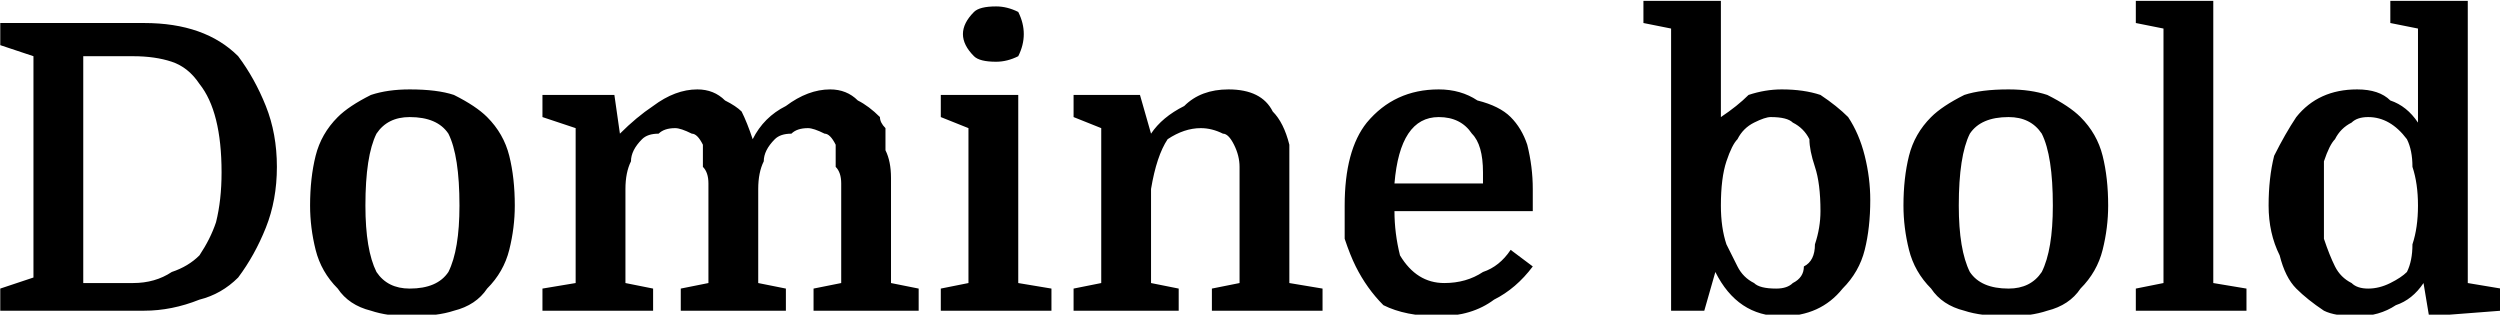 <svg xmlns="http://www.w3.org/2000/svg" viewBox="2.952 43.84 451.872 56.88"><path d="M18 95L27 95Q31 95 34 93Q37 92 39 90L39 90Q41 87 42 84Q43 80 43 75L43 75Q43 64 39 59L39 59Q37 56 34 55Q31 54 27 54L27 54L18 54L18 95ZM3 48L29 48Q40 48 46 54L46 54Q49 58 51 63Q53 68 53 74L53 74Q53 80 51 85Q49 90 46 94L46 94Q43 97 39 98Q34 100 29 100L29 100L3 100L3 96L9 94L9 54L3 52L3 48ZM96 81L96 81Q96 85 95 89Q94 93 91 96L91 96Q89 99 85 100Q82 101 77 101L77 101Q73 101 70 100Q66 99 64 96L64 96Q61 93 60 89Q59 85 59 81L59 81Q59 76 60 72Q61 68 64 65L64 65Q66 63 70 61Q73 60 77 60L77 60Q82 60 85 61Q89 63 91 65L91 65Q94 68 95 72Q96 76 96 81ZM71 93L71 93Q73 96 77 96L77 96Q82 96 84 93L84 93Q86 89 86 81L86 81Q86 72 84 68L84 68Q82 65 77 65L77 65Q73 65 71 68L71 68Q69 72 69 81L69 81Q69 89 71 93ZM107 95L107 67L101 65L101 61L114 61L115 68L115 68Q118 65 121 63Q125 60 129 60L129 60Q132 60 134 62Q136 63 137 64L137 64Q138 66 139 69L139 69Q141 65 145 63Q149 60 153 60L153 60Q156 60 158 62Q160 63 162 65L162 65Q162 66 163 67Q163 68 163 71Q164 73 164 76Q164 78 164 82L164 82L164 95L169 96L169 100L150 100L150 96L155 95L155 81Q155 78 155 77Q155 75 154 74Q154 72 154 72Q154 71 154 70L154 70Q153 68 152 68Q150 67 149 67L149 67Q147 67 146 68Q144 68 143 69L143 69Q141 71 141 73Q140 75 140 78L140 78L140 95L145 96L145 100L126 100L126 96L131 95L131 81Q131 78 131 77Q131 75 130 74Q130 72 130 72Q130 71 130 70L130 70Q129 68 128 68Q126 67 125 67L125 67Q123 67 122 68Q120 68 119 69L119 69Q117 71 117 73Q116 75 116 78L116 78L116 95L121 96L121 100L101 100L101 96L107 95ZM178 67L173 65L173 61L187 61L187 95L193 96L193 100L173 100L173 96L178 95L178 67ZM177 50L177 50Q177 48 179 46Q180 45 183 45L183 45Q185 45 187 46Q188 48 188 50L188 50Q188 52 187 54Q185 55 183 55L183 55Q180 55 179 54Q177 52 177 50ZM202 95L202 67L197 65L197 61L209 61L211 68L211 68Q213 65 217 63Q220 60 225 60L225 60Q228 60 230 61Q232 62 233 64L233 64Q235 66 236 70Q236 74 236 80L236 80L236 95L242 96L242 100L222 100L222 96L227 95L227 81Q227 76 227 74Q227 72 226 70L226 70Q225 68 224 68Q222 67 220 67L220 67Q217 67 214 69L214 69Q212 72 211 78L211 78L211 95L216 96L216 100L197 100L197 96L202 95ZM280 82L255 82Q255 86 256 90L256 90Q259 95 264 95L264 95Q268 95 271 93Q274 92 276 89L276 89L280 92Q277 96 273 98Q269 101 263 101L263 101Q257 101 253 99Q250 96 248 92L248 92Q247 90 246 87Q246 85 246 81L246 81Q246 71 250 66Q255 60 263 60L263 60Q267 60 270 62Q274 63 276 65Q278 67 279 70Q280 74 280 78L280 78Q280 78 280 79Q280 80 280 82L280 82ZM263 65L263 65Q256 65 255 77L255 77L271 77L271 75Q271 70 269 68Q267 65 263 65ZM341 80L341 80Q341 85 340 89Q339 93 336 96L336 96Q332 101 325 101L325 101Q321 101 318 99Q315 97 313 93L313 93L311 100L305 100L305 49L300 48L300 44L314 44L314 65Q317 63 319 61Q322 60 325 60L325 60Q329 60 332 61Q335 63 337 65L337 65Q339 68 340 72Q341 76 341 80ZM314 81L314 81Q314 85 315 88Q316 90 317 92L317 92Q318 94 320 95Q321 96 324 96L324 96Q326 96 327 95Q329 94 329 92L329 92Q331 91 331 88Q332 85 332 82L332 82Q332 77 331 74Q330 71 330 69L330 69Q329 67 327 66Q326 65 323 65L323 65Q322 65 320 66Q318 67 317 69L317 69Q316 70 315 73Q314 76 314 81ZM384 81L384 81Q384 85 383 89Q382 93 379 96L379 96Q377 99 373 100Q370 101 366 101L366 101Q361 101 358 100Q354 99 352 96L352 96Q349 93 348 89Q347 85 347 81L347 81Q347 76 348 72Q349 68 352 65L352 65Q354 63 358 61Q361 60 366 60L366 60Q370 60 373 61Q377 63 379 65L379 65Q382 68 383 72Q384 76 384 81ZM359 93L359 93Q361 96 366 96L366 96Q370 96 372 93L372 93Q374 89 374 81L374 81Q374 72 372 68L372 68Q370 65 366 65L366 65Q361 65 359 68L359 68Q357 72 357 81L357 81Q357 89 359 93ZM394 95L394 49L389 48L389 44L403 44L403 95L409 96L409 100L389 100L389 96L394 95ZM413 81L413 81Q413 76 414 72Q416 68 418 65L418 65Q422 60 429 60L429 60Q433 60 435 62Q438 63 440 66L440 66L440 49L435 48L435 44L449 44L449 95L455 96L455 100L442 101L441 95Q439 98 436 99Q433 101 429 101L429 101Q425 101 423 100Q420 98 418 96L418 96Q416 94 415 90Q413 86 413 81ZM440 81L440 81Q440 77 439 74Q439 71 438 69L438 69Q435 65 431 65L431 65Q429 65 428 66Q426 67 425 69L425 69Q424 70 423 73Q423 76 423 80L423 80Q423 84 423 87Q424 90 425 92L425 92Q426 94 428 95Q429 96 431 96L431 96Q433 96 435 95Q437 94 438 93L438 93Q439 91 439 88Q440 85 440 81Z"/></svg>